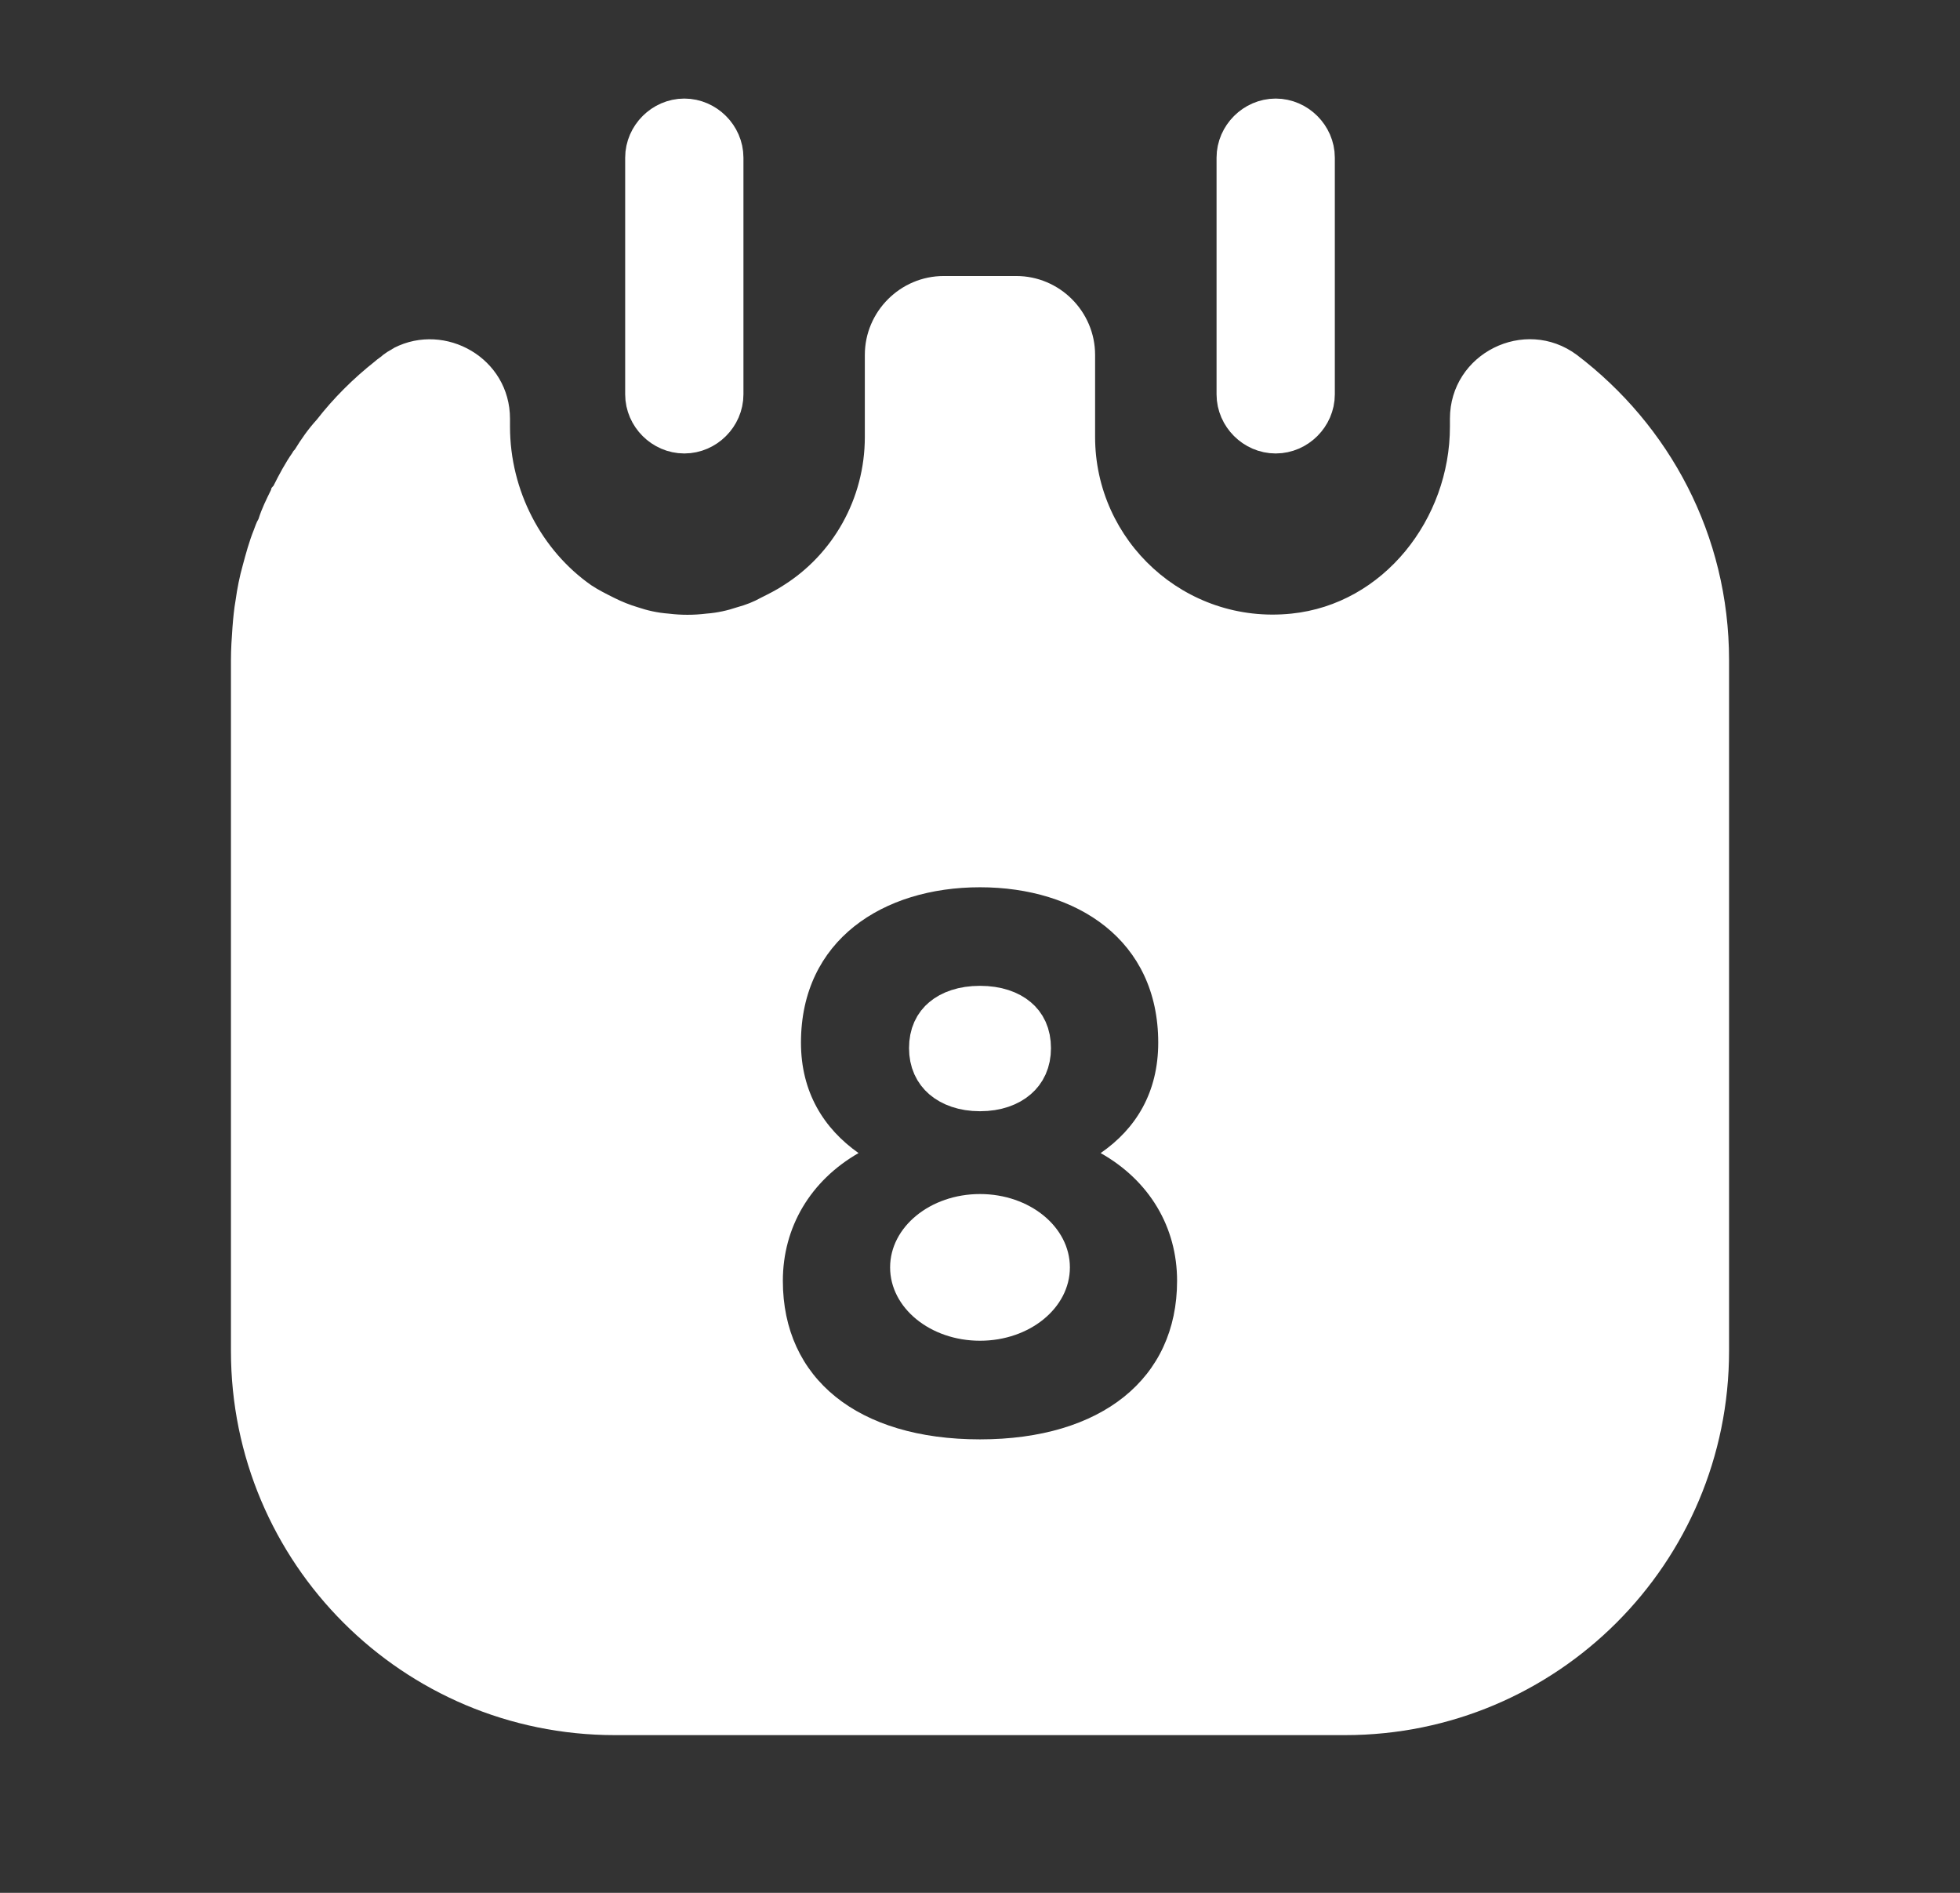 <svg width="29" height="28" viewBox="0 0 29 28" fill="none" xmlns="http://www.w3.org/2000/svg">
<rect x="0" y="0" width="29" height="28" fill="#333333" stroke="none"/>
<path d="M10.125 6.208C9.923 6.208 9.75 6.036 9.75 5.833V2.333C9.75 2.131 9.923 1.958 10.125 1.958C10.327 1.958 10.5 2.131 10.5 2.333V5.833C10.5 6.036 10.327 6.208 10.125 6.208Z" fill="white" stroke="white"/>
<path d="M18.875 6.208C18.673 6.208 18.5 6.036 18.5 5.833V2.333C18.5 2.131 18.673 1.958 18.875 1.958C19.077 1.958 19.25 2.131 19.25 2.333V5.833C19.25 6.036 19.077 6.208 18.875 6.208Z" fill="white" stroke="white"/>
<path d="M15.05 15.505C15.05 15.652 14.998 15.745 14.925 15.808C14.846 15.877 14.707 15.938 14.5 15.938C14.294 15.938 14.155 15.877 14.075 15.808C14.003 15.745 13.95 15.652 13.95 15.505C13.95 15.351 14.003 15.264 14.07 15.208C14.146 15.143 14.286 15.083 14.5 15.083C14.715 15.083 14.854 15.143 14.93 15.208C14.997 15.264 15.05 15.351 15.05 15.505Z" fill="white" stroke="white"/>
<path d="M14.5 19.833C15.235 19.833 15.83 19.348 15.83 18.748C15.83 18.149 15.235 17.663 14.5 17.663C13.765 17.663 13.17 18.149 13.17 18.748C13.17 19.348 13.765 19.833 14.5 19.833Z" fill="white"/>
<path d="M23.331 5.25C22.561 4.678 21.453 5.227 21.453 6.195V6.312C21.453 7.677 20.473 8.937 19.108 9.077C17.533 9.24 16.203 8.003 16.203 6.463V5.25C16.203 4.608 15.678 4.083 15.037 4.083H13.963C13.322 4.083 12.796 4.608 12.796 5.25V6.463C12.796 7.385 12.318 8.202 11.595 8.657C11.49 8.727 11.373 8.785 11.257 8.843C11.152 8.902 11.035 8.948 10.906 8.983C10.767 9.03 10.615 9.065 10.451 9.077C10.265 9.1 10.078 9.1 9.892 9.077C9.728 9.065 9.576 9.03 9.437 8.983C9.32 8.948 9.203 8.902 9.086 8.843C8.97 8.785 8.853 8.727 8.748 8.657C8.013 8.143 7.546 7.257 7.546 6.312V6.195C7.546 5.297 6.59 4.76 5.832 5.145C5.82 5.157 5.808 5.157 5.796 5.168C5.75 5.192 5.715 5.215 5.668 5.25C5.633 5.285 5.587 5.308 5.551 5.343C5.225 5.6 4.933 5.892 4.688 6.207C4.56 6.347 4.455 6.498 4.362 6.65C4.35 6.662 4.338 6.673 4.327 6.697C4.221 6.848 4.128 7.023 4.046 7.187C4.023 7.21 4.011 7.222 4.011 7.245C3.942 7.385 3.872 7.525 3.825 7.677C3.79 7.735 3.778 7.782 3.755 7.84C3.685 8.015 3.638 8.19 3.591 8.365C3.545 8.528 3.51 8.703 3.486 8.878C3.463 9.007 3.451 9.135 3.44 9.275C3.428 9.438 3.417 9.602 3.417 9.765V19.985C3.417 23.123 5.96 25.667 9.098 25.667H19.901C23.04 25.667 25.583 23.123 25.583 19.985V9.765C25.583 7.91 24.697 6.288 23.331 5.25ZM14.5 21.292C12.691 21.292 11.583 20.393 11.583 18.947C11.583 18.153 11.992 17.465 12.703 17.057C12.19 16.695 11.851 16.158 11.851 15.423C11.851 13.907 13.065 13.125 14.5 13.125C15.935 13.125 17.137 13.907 17.137 15.423C17.137 16.158 16.81 16.695 16.285 17.057C17.008 17.465 17.416 18.153 17.416 18.947C17.416 20.393 16.297 21.292 14.5 21.292Z" fill="white"/>
</svg>
